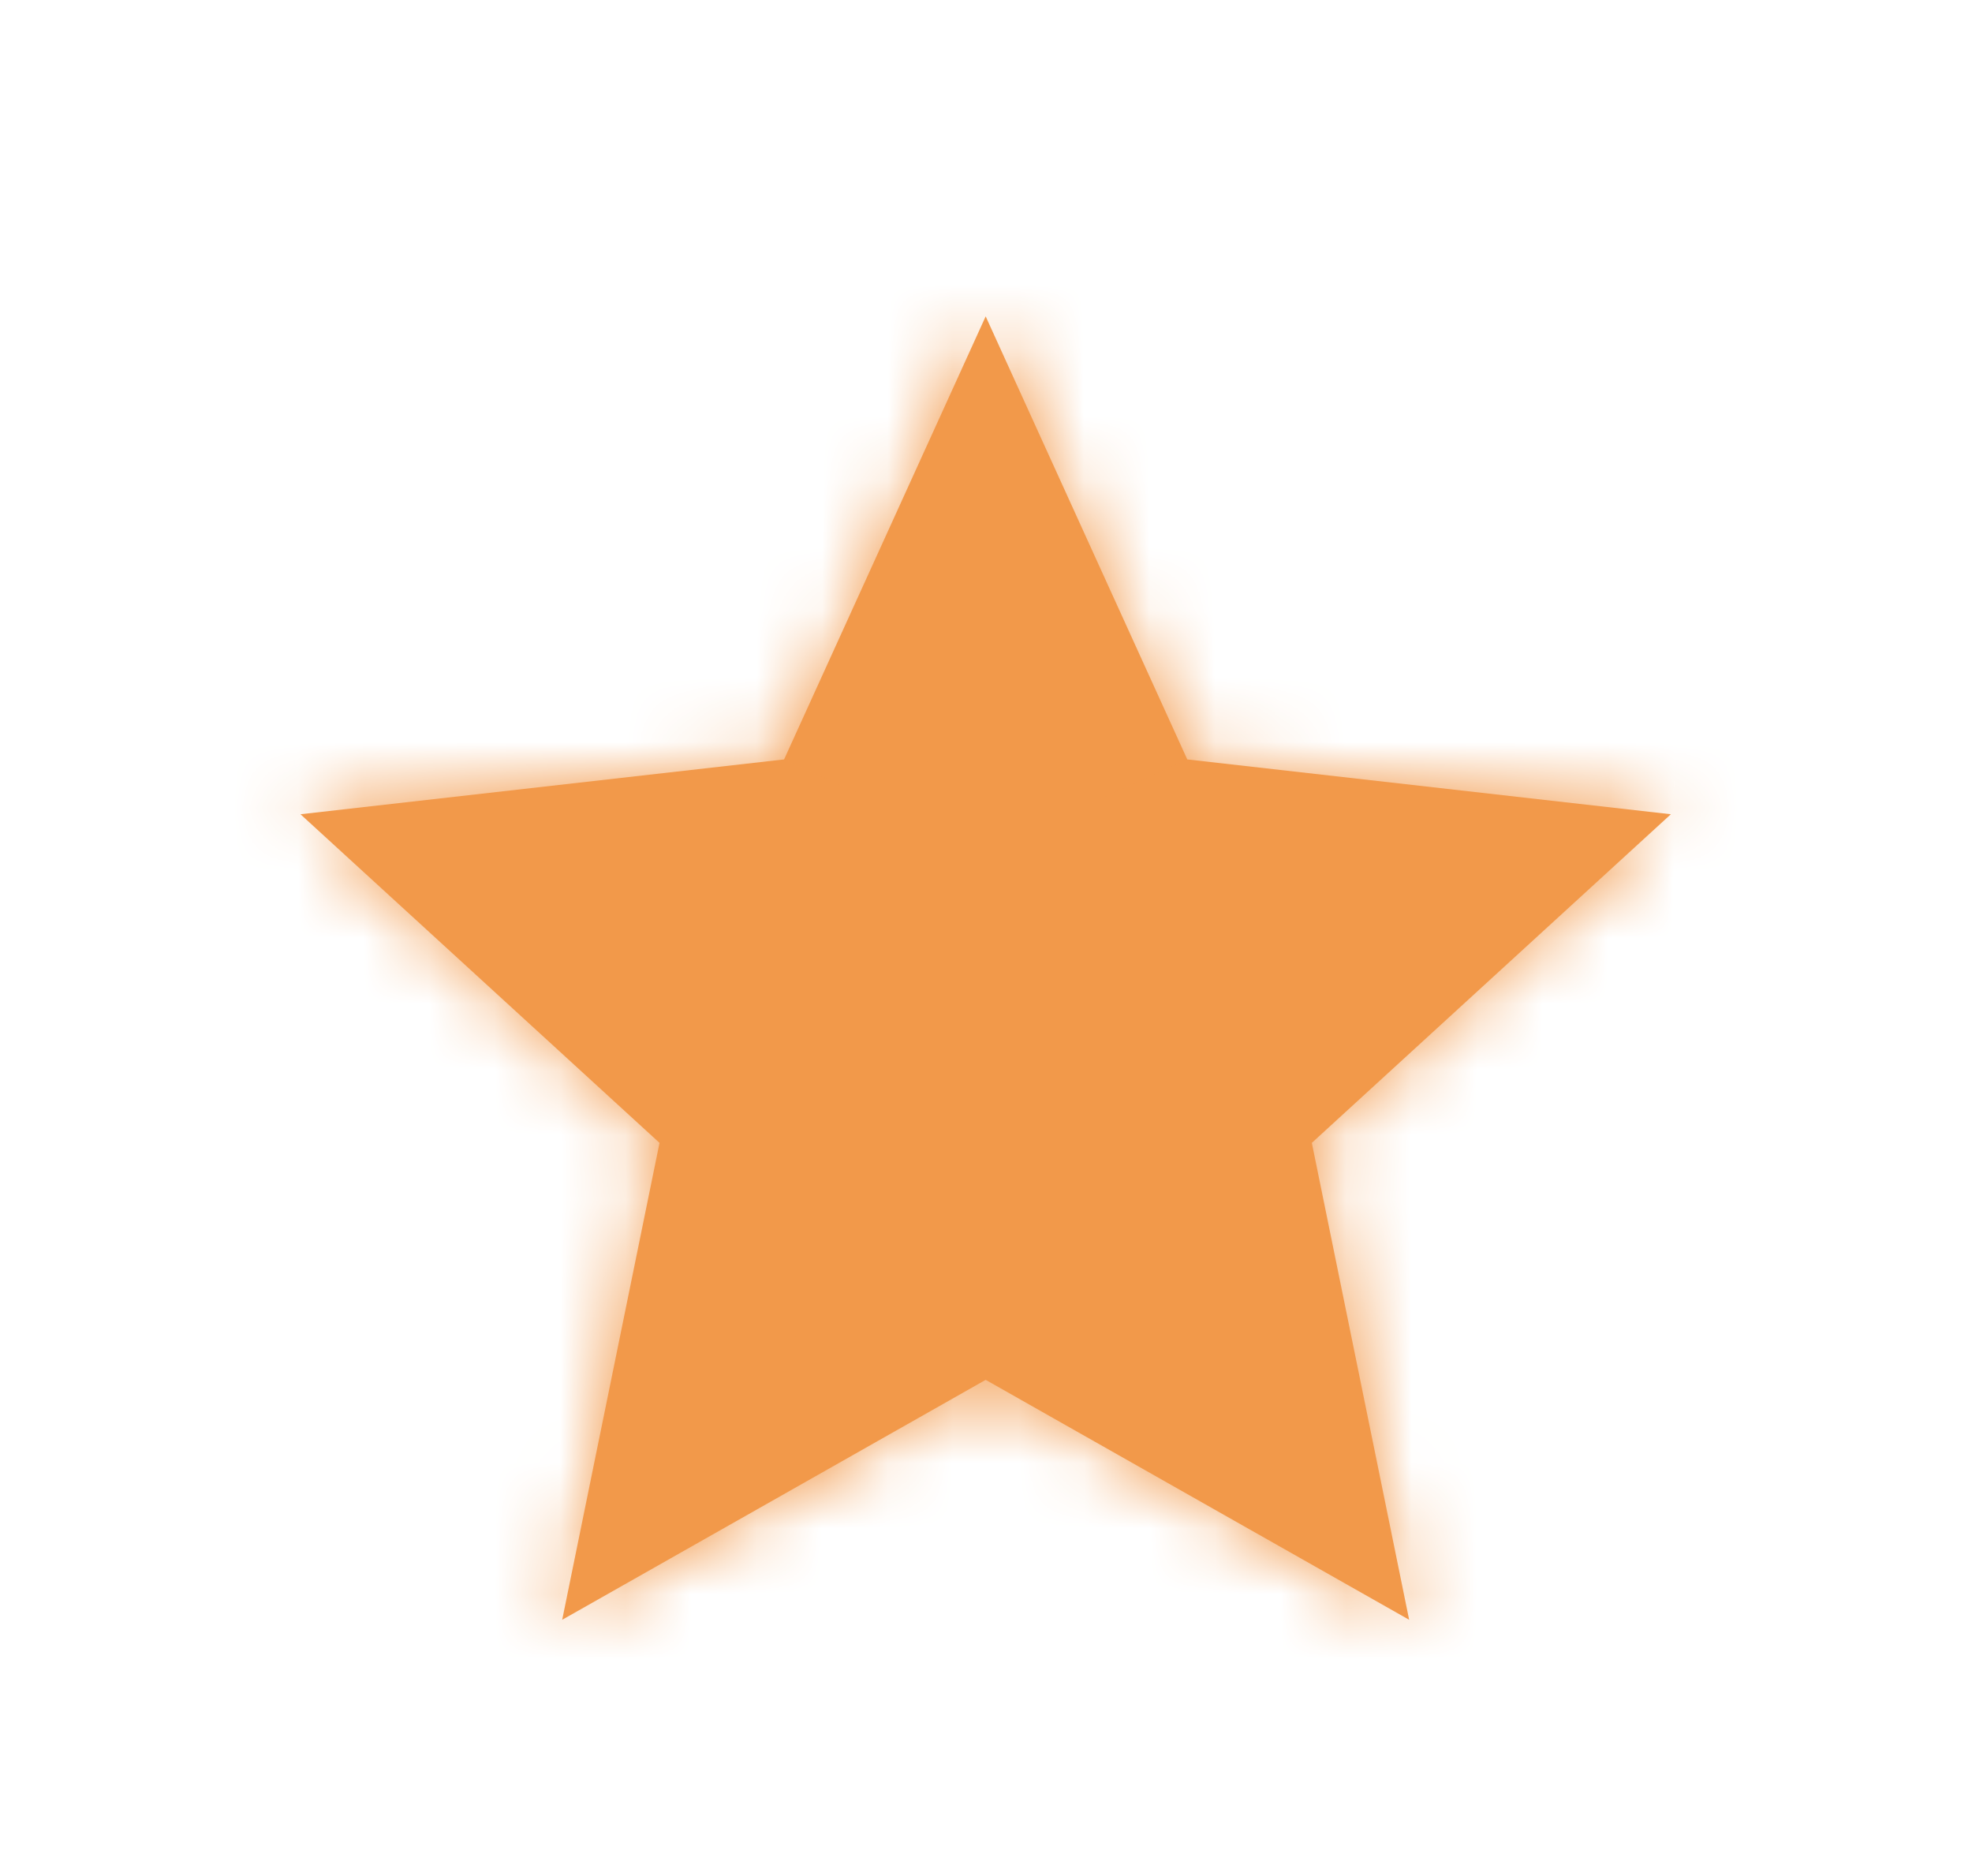 <svg xmlns="http://www.w3.org/2000/svg" fill="none" viewBox="-4.05 -4.83 30.11 28.64">
<mask id="path-1-inside-1_30_13275" fill="white">
<path d="M11 0L14.078 6.764L21.462 7.601L15.98 12.618L17.466 19.899L11 16.236L4.534 19.899L6.02 12.618L0.538 7.601L7.922 6.764L11 0Z"/>
</mask>
<path d="M11 0L14.078 6.764L21.462 7.601L15.98 12.618L17.466 19.899L11 16.236L4.534 19.899L6.02 12.618L0.538 7.601L7.922 6.764L11 0Z" fill="#F2994A"/>
<path d="M11 0L12.82 -0.828L11 -4.829L9.18 -0.828L11 0ZM14.078 6.764L12.257 7.592L12.726 8.624L13.852 8.751L14.078 6.764ZM21.462 7.601L22.812 9.076L26.054 6.109L21.687 5.614L21.462 7.601ZM15.98 12.618L14.629 11.143L13.793 11.908L14.02 13.018L15.98 12.618ZM17.466 19.899L16.48 21.639L20.304 23.806L19.425 19.499L17.466 19.899ZM11 16.236L11.986 14.496L11 13.937L10.014 14.496L11 16.236ZM4.534 19.899L2.575 19.499L1.696 23.806L5.52 21.639L4.534 19.899ZM6.02 12.618L7.98 13.018L8.206 11.908L7.371 11.143L6.02 12.618ZM0.538 7.601L0.313 5.614L-4.054 6.109L-0.812 9.076L0.538 7.601ZM7.922 6.764L8.148 8.751L9.273 8.624L9.743 7.592L7.922 6.764ZM9.18 0.828L12.257 7.592L15.898 5.936L12.82 -0.828L9.18 0.828ZM13.852 8.751L21.236 9.588L21.687 5.614L14.303 4.777L13.852 8.751ZM20.111 6.125L14.629 11.143L17.33 14.093L22.812 9.076L20.111 6.125ZM14.02 13.018L15.506 20.299L19.425 19.499L17.939 12.218L14.02 13.018ZM18.451 18.159L11.986 14.496L10.014 17.976L16.48 21.639L18.451 18.159ZM10.014 14.496L3.548 18.159L5.52 21.639L11.986 17.976L10.014 14.496ZM6.494 20.299L7.98 13.018L4.061 12.218L2.575 19.499L6.494 20.299ZM7.371 11.143L1.889 6.125L-0.812 9.076L4.67 14.093L7.371 11.143ZM0.764 9.588L8.148 8.751L7.697 4.777L0.313 5.614L0.764 9.588ZM9.743 7.592L12.82 0.828L9.18 -0.828L6.102 5.936L9.743 7.592Z" fill="#F2994A" mask="url(#path-1-inside-1_30_13275)"/>
</svg>
